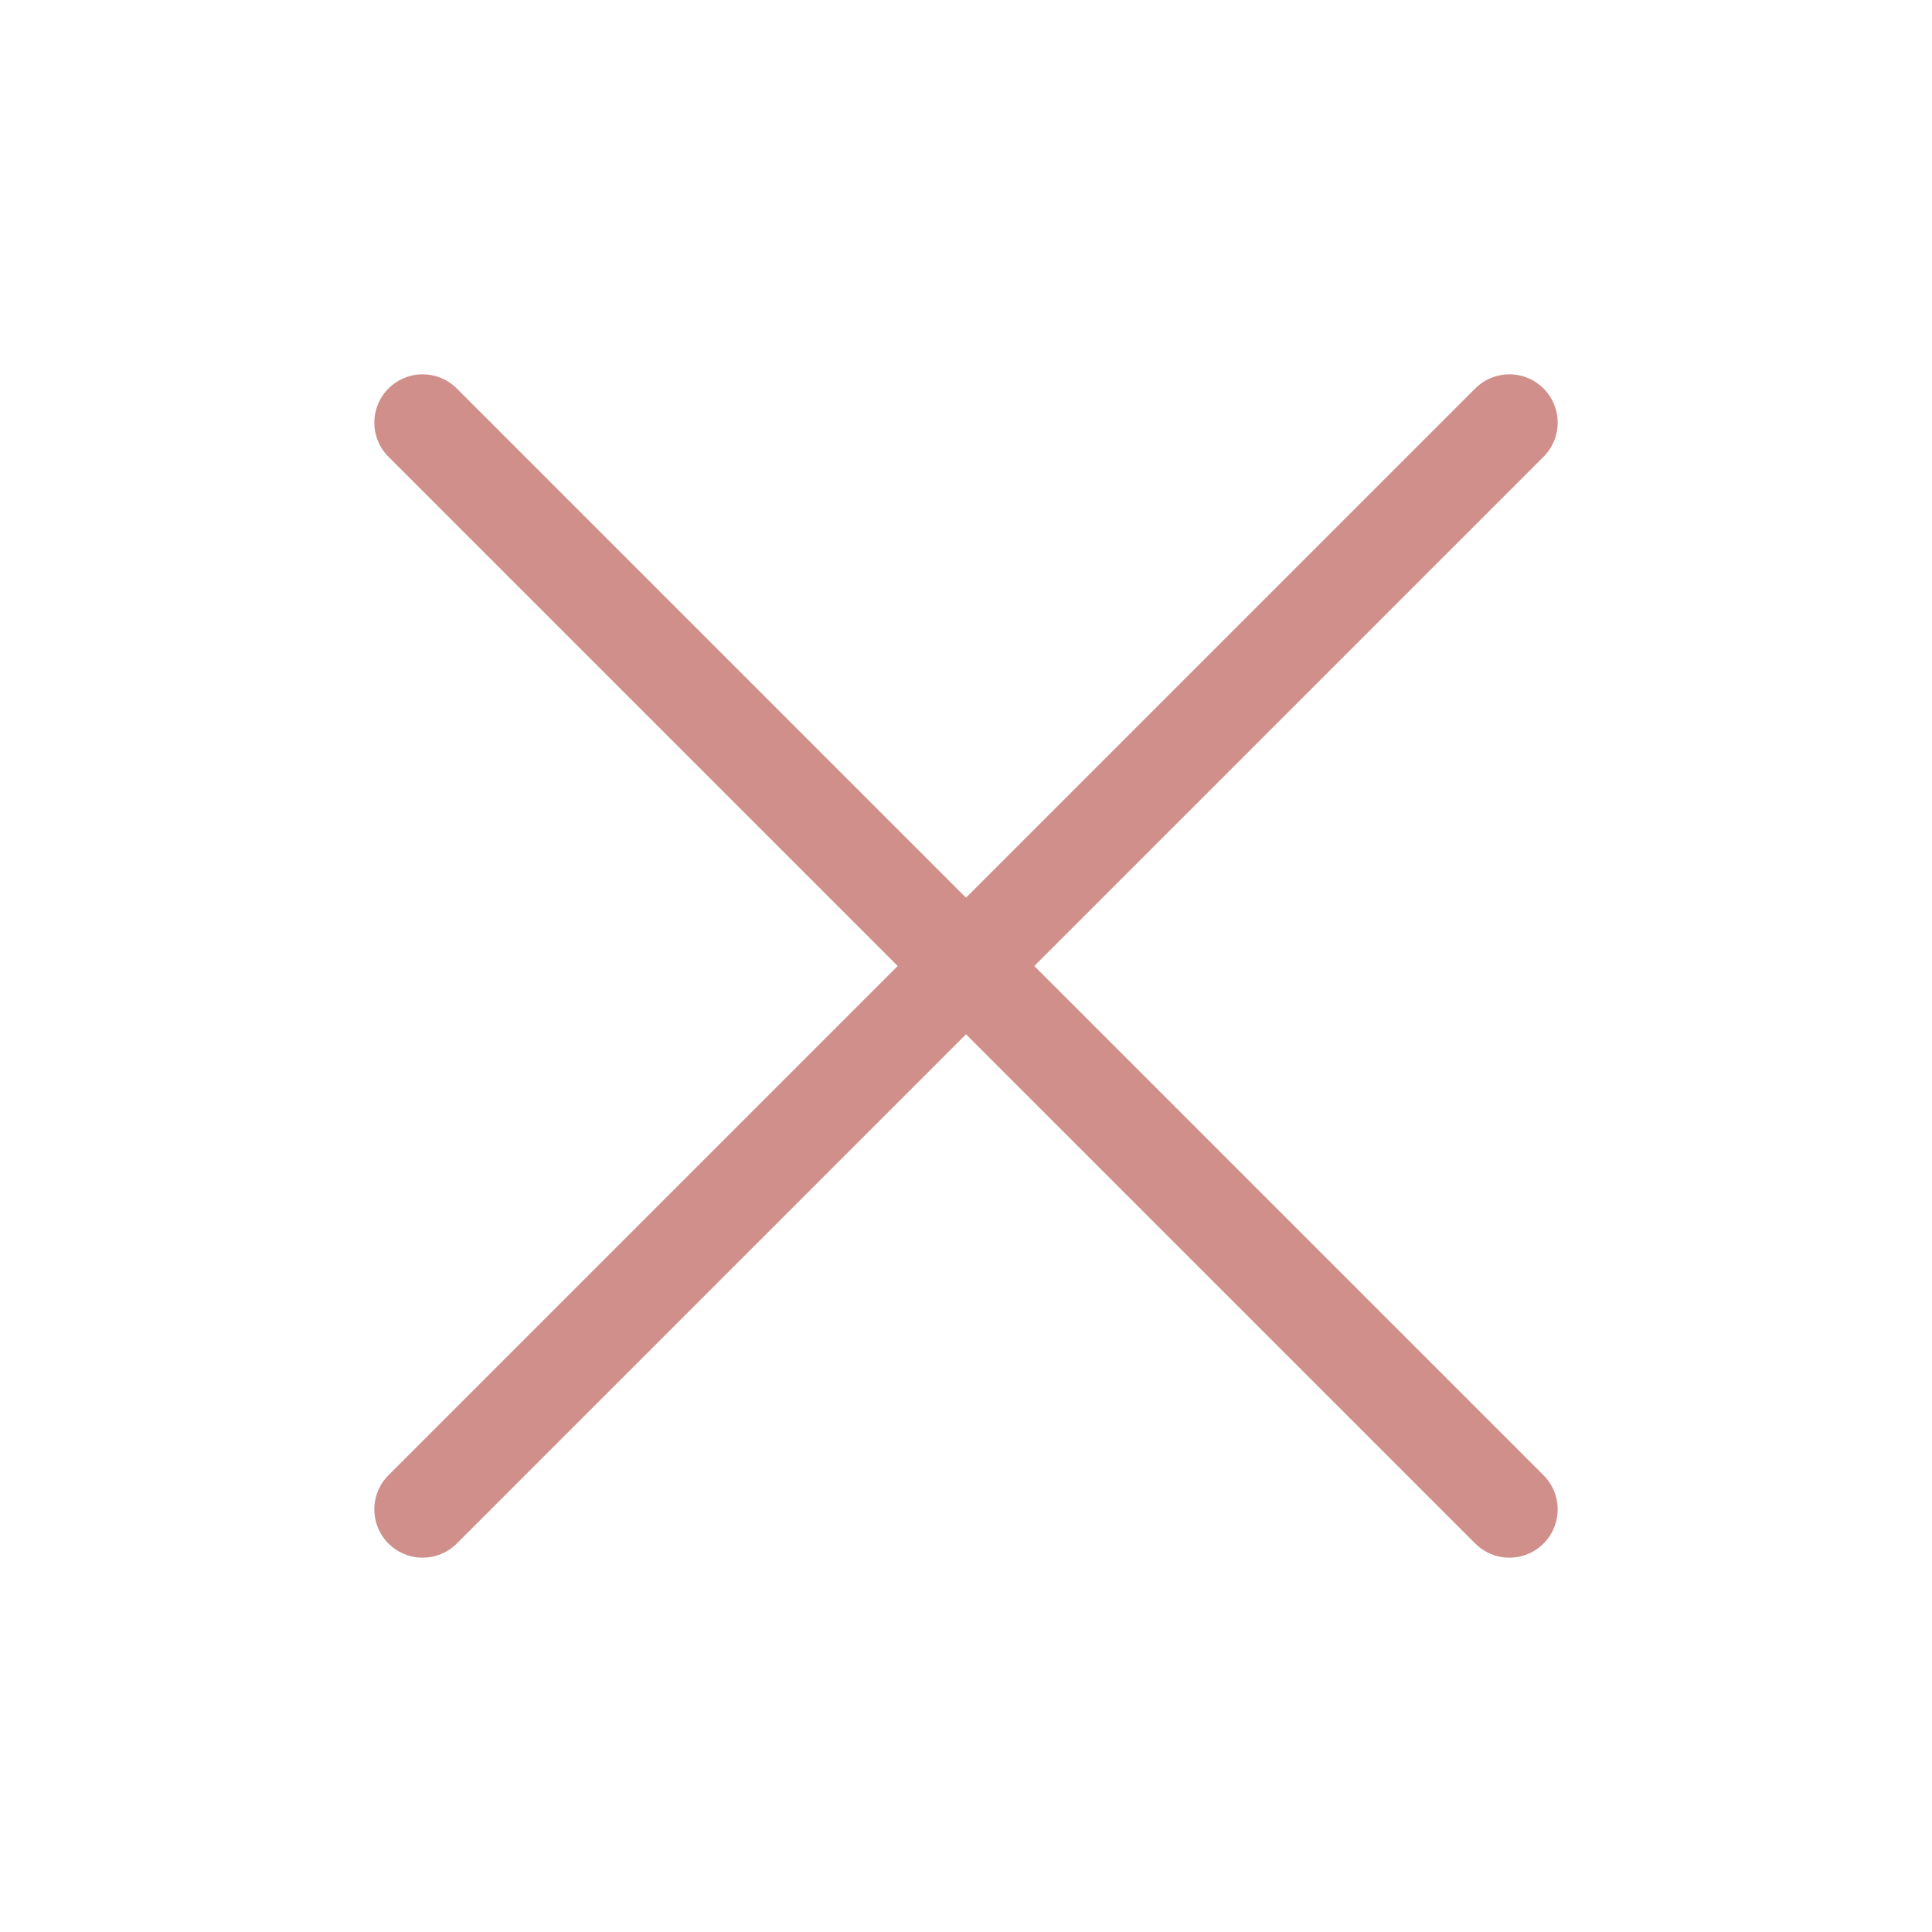 <svg width="20" height="20" viewBox="0 0 20 20" fill="none" xmlns="http://www.w3.org/2000/svg">
<path d="M15.625 4.375L4.375 15.625" stroke="#D08F8A" stroke-linecap="round" stroke-linejoin="round"/>
<path d="M15.625 15.625L4.375 4.375" stroke="#D08F8A" stroke-linecap="round" stroke-linejoin="round"/>
</svg>
